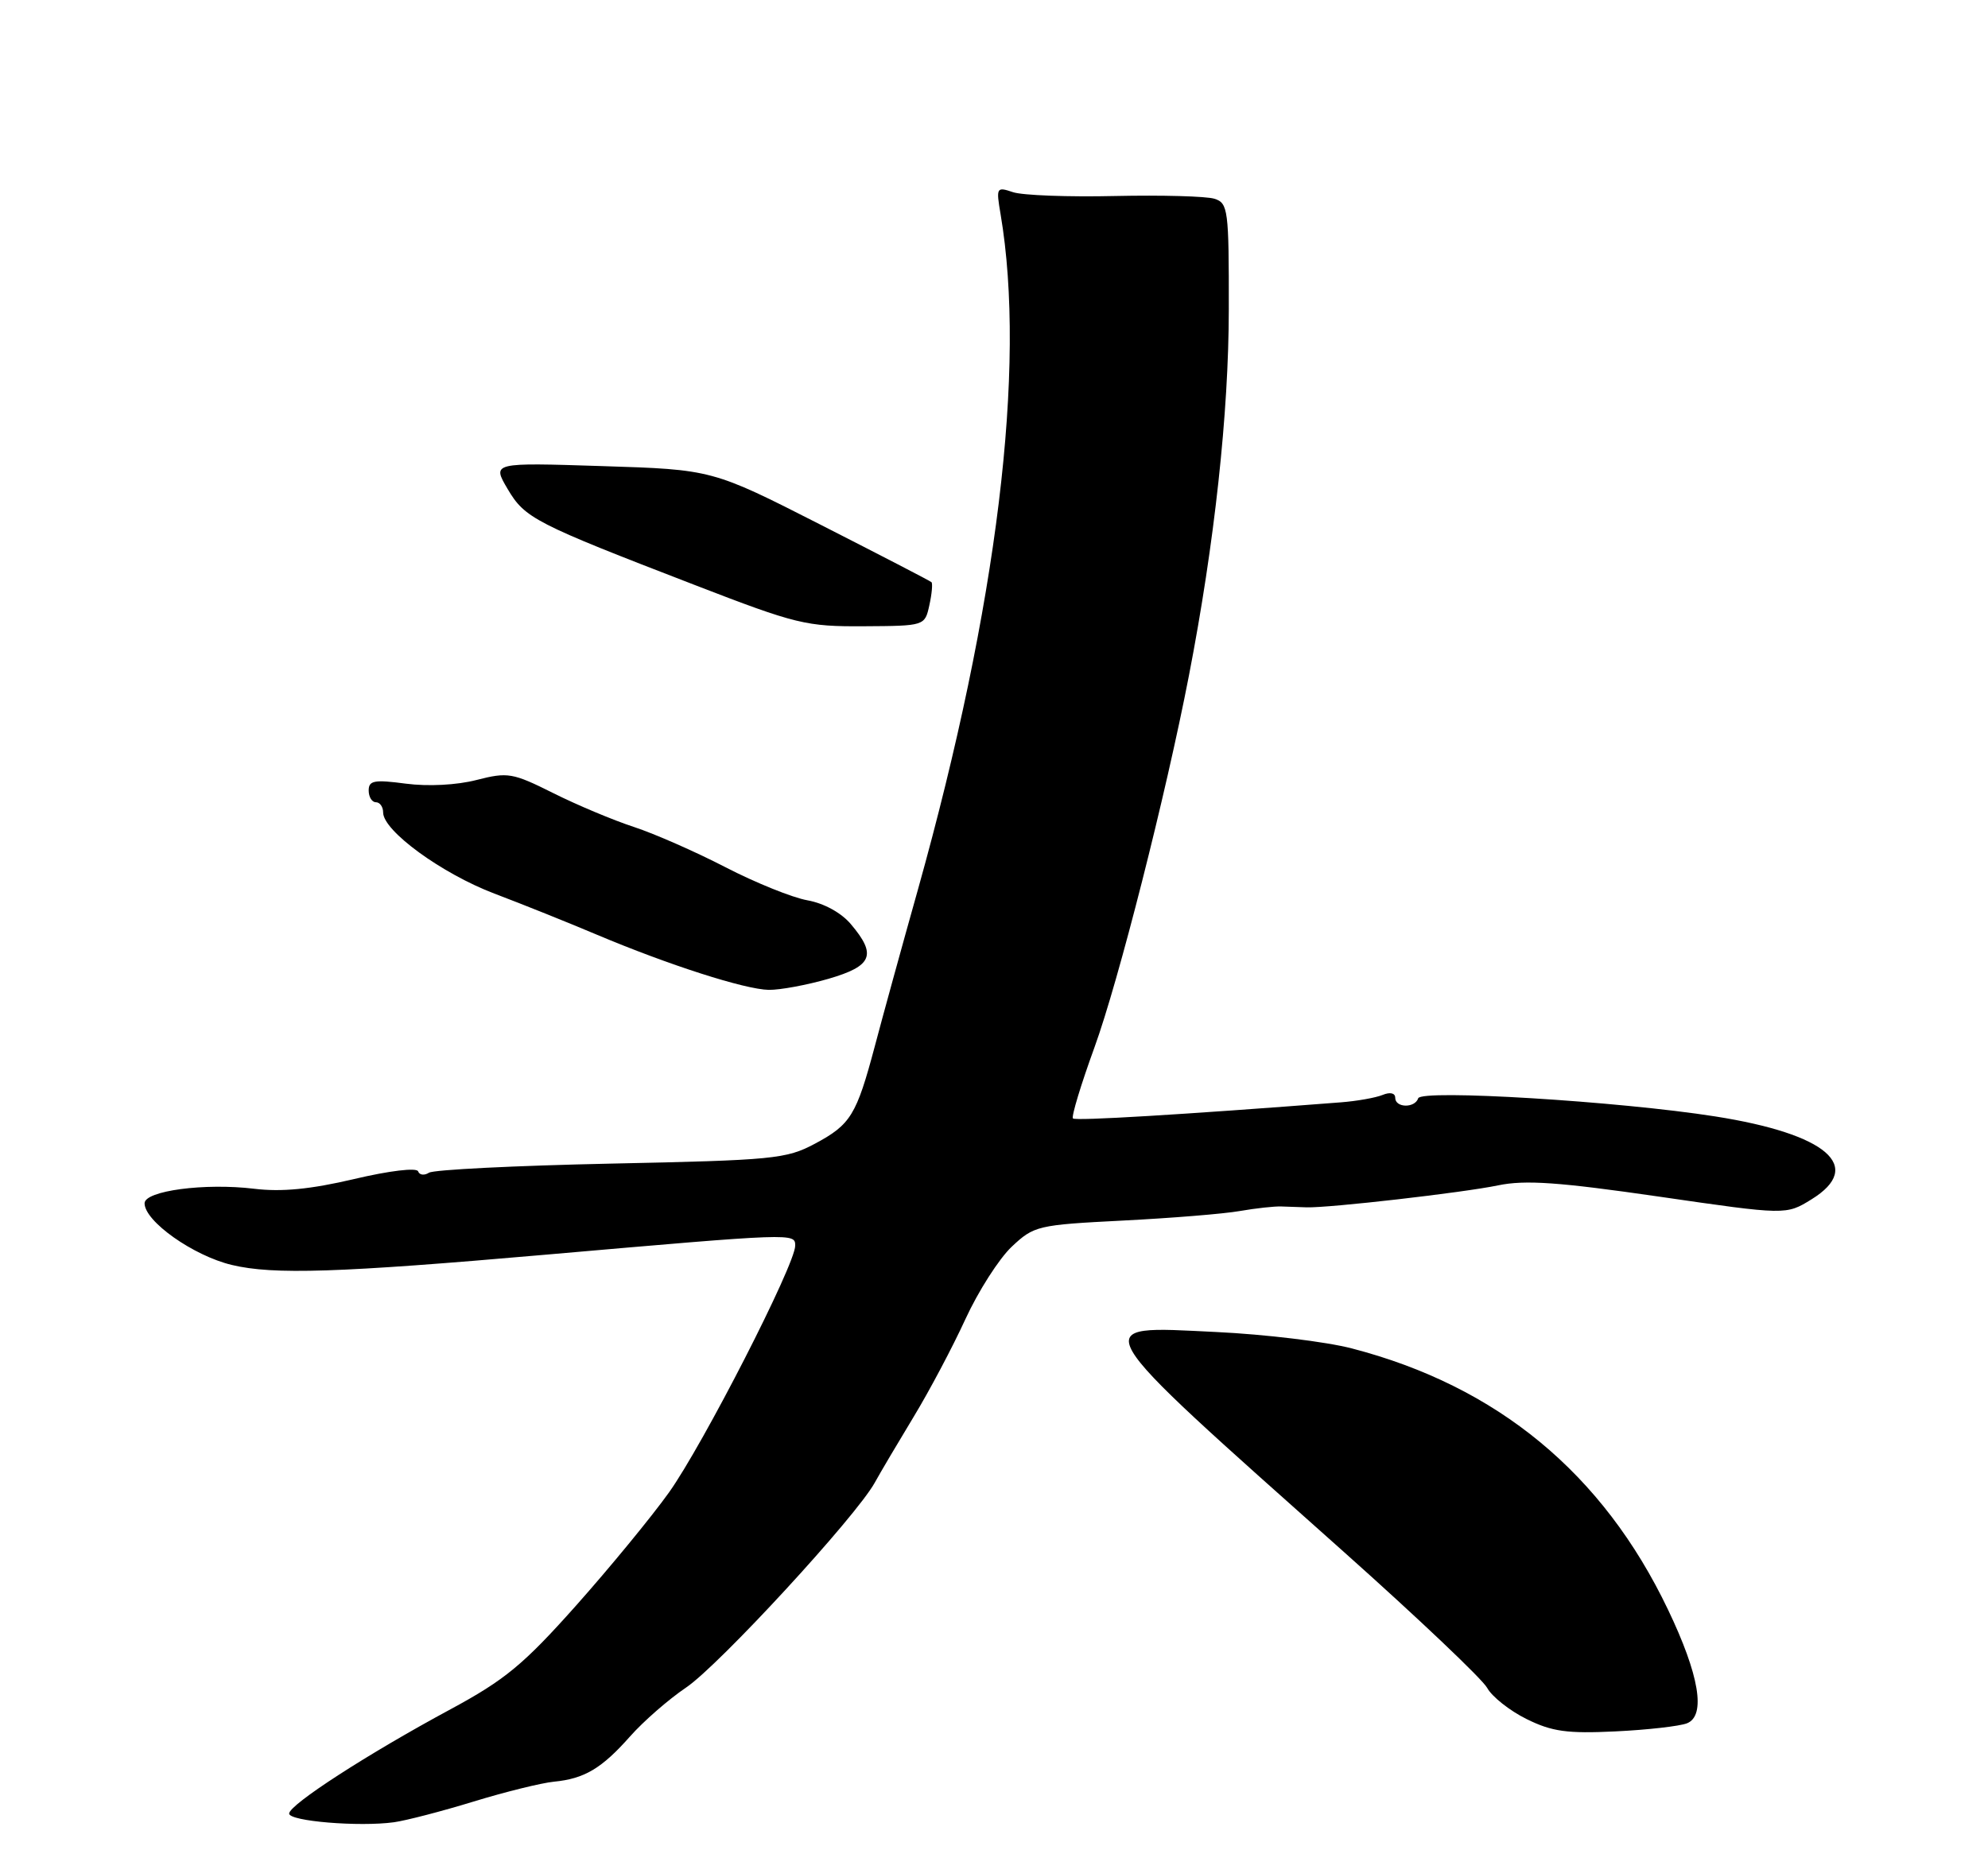 <?xml version="1.0" encoding="UTF-8" standalone="no"?>
<!DOCTYPE svg PUBLIC "-//W3C//DTD SVG 1.1//EN" "http://www.w3.org/Graphics/SVG/1.1/DTD/svg11.dtd" >
<svg xmlns="http://www.w3.org/2000/svg" xmlns:xlink="http://www.w3.org/1999/xlink" version="1.1" viewBox="0 0 275 256">
 <g >
 <path fill="currentColor"
d=" M 65.50 249.27 C 69.90 247.92 74.90 246.69 76.61 246.52 C 80.85 246.11 83.23 244.69 87.16 240.25 C 89.00 238.17 92.48 235.13 94.91 233.49 C 99.47 230.41 118.36 209.89 120.99 205.17 C 121.80 203.70 124.24 199.58 126.40 196.01 C 128.56 192.45 131.78 186.37 133.55 182.51 C 135.32 178.66 138.20 174.15 139.95 172.50 C 143.03 169.60 143.52 169.48 155.31 168.88 C 162.02 168.54 169.30 167.95 171.50 167.56 C 173.70 167.18 176.29 166.89 177.25 166.93 C 178.21 166.97 179.79 167.02 180.75 167.05 C 183.89 167.14 202.38 165.02 207.23 164.01 C 210.98 163.23 215.64 163.56 229.52 165.57 C 247.07 168.12 247.07 168.12 250.59 165.94 C 257.94 161.40 252.71 156.90 237.26 154.47 C 223.92 152.37 196.60 150.70 196.18 151.96 C 195.72 153.35 193.00 153.30 193.00 151.89 C 193.00 151.23 192.29 151.07 191.25 151.50 C 190.29 151.89 187.70 152.35 185.50 152.52 C 163.46 154.23 148.78 155.11 148.42 154.75 C 148.18 154.51 149.52 150.08 151.40 144.91 C 154.71 135.81 161.28 109.94 164.46 93.50 C 168.00 75.23 169.97 57.13 169.98 42.82 C 170.00 28.98 169.88 28.10 167.99 27.50 C 166.88 27.15 160.70 26.98 154.24 27.12 C 147.78 27.27 141.43 27.03 140.13 26.59 C 137.84 25.82 137.78 25.93 138.41 29.64 C 142.00 50.79 137.96 83.80 127.00 123.00 C 124.76 130.97 122.07 140.75 121.02 144.73 C 118.47 154.31 117.68 155.60 112.72 158.25 C 108.77 160.36 106.97 160.53 84.50 161.00 C 71.30 161.28 59.98 161.84 59.34 162.26 C 58.69 162.67 58.02 162.59 57.84 162.07 C 57.64 161.53 53.88 161.98 49.00 163.13 C 42.98 164.55 38.94 164.94 35.17 164.48 C 28.33 163.65 20.00 164.76 20.00 166.49 C 20.00 168.98 26.73 173.74 32.06 175.02 C 37.83 176.40 46.80 176.11 75.50 173.60 C 110.01 170.59 110.00 170.60 110.00 172.36 C 110.00 174.98 97.26 199.88 92.54 206.50 C 90.14 209.86 84.34 216.92 79.66 222.18 C 72.40 230.33 69.84 232.44 62.32 236.50 C 50.87 242.67 40.00 249.70 40.00 250.93 C 40.00 251.99 49.69 252.79 54.50 252.13 C 56.15 251.90 61.10 250.62 65.50 249.27 Z  M 233.36 238.44 C 236.01 237.39 235.07 231.76 230.73 222.70 C 221.72 203.85 207.13 191.80 187.00 186.57 C 183.43 185.64 174.99 184.62 168.25 184.30 C 150.18 183.43 149.53 182.31 186.00 214.82 C 196.18 223.90 205.05 232.32 205.72 233.54 C 206.39 234.76 208.84 236.70 211.17 237.85 C 214.68 239.59 216.78 239.88 223.45 239.56 C 227.88 239.35 232.34 238.84 233.36 238.44 Z  M 114.60 135.43 C 120.68 133.66 121.31 132.13 117.71 127.88 C 116.39 126.30 113.98 124.98 111.70 124.57 C 109.61 124.20 104.52 122.14 100.39 120.01 C 96.26 117.87 90.55 115.36 87.69 114.42 C 84.84 113.49 79.81 111.38 76.52 109.73 C 70.91 106.93 70.25 106.81 65.92 107.92 C 63.18 108.63 59.20 108.83 56.15 108.43 C 51.78 107.85 51.00 107.99 51.00 109.37 C 51.00 110.27 51.45 111.00 52.00 111.00 C 52.55 111.00 53.00 111.64 53.00 112.42 C 53.00 114.96 61.11 120.87 68.39 123.64 C 72.30 125.12 78.65 127.67 82.50 129.30 C 92.50 133.52 103.04 136.90 106.35 136.96 C 107.91 136.98 111.62 136.29 114.60 135.43 Z  M 128.56 83.73 C 128.91 82.15 129.03 80.72 128.85 80.55 C 128.66 80.37 121.75 76.80 113.51 72.60 C 98.52 64.97 98.52 64.97 83.29 64.49 C 68.07 64.00 68.07 64.00 70.21 67.64 C 72.62 71.72 73.89 72.37 96.18 80.97 C 110.15 86.37 111.53 86.70 119.48 86.65 C 127.93 86.60 127.93 86.60 128.56 83.73 Z "/>
</g>
</svg>